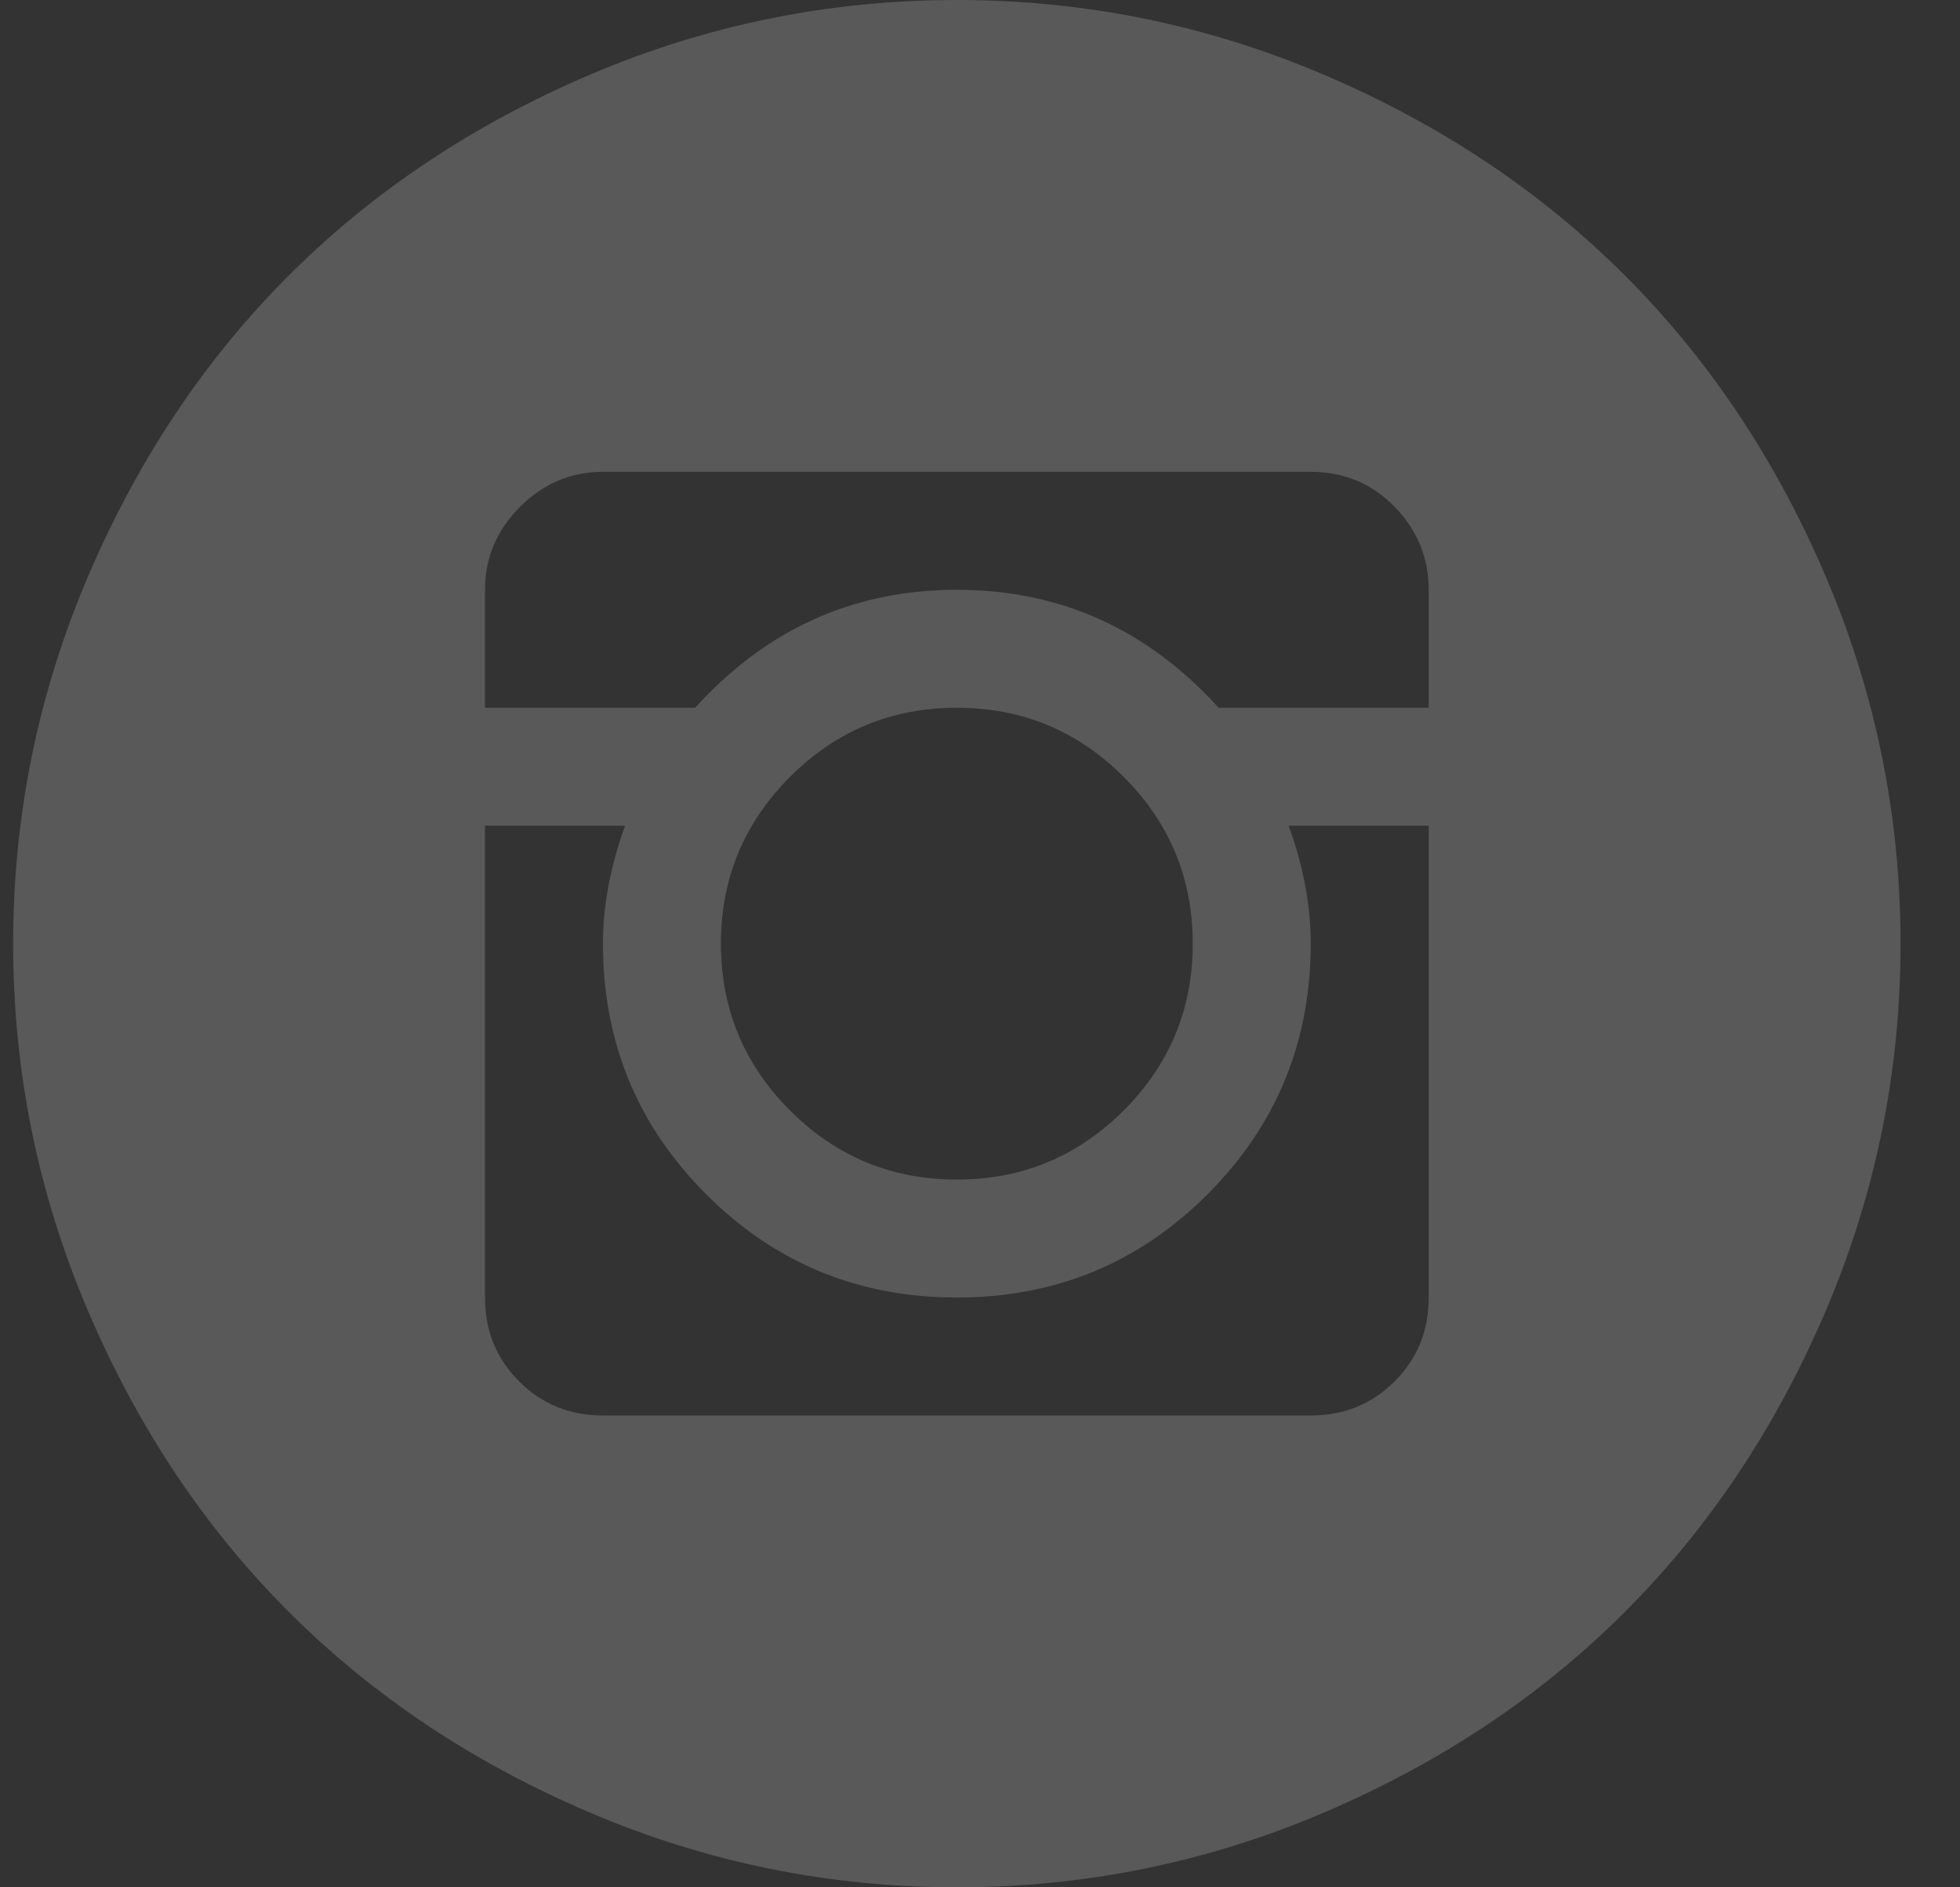 <svg width="27" height="26" viewBox="0 0 27 26" fill="none" xmlns="http://www.w3.org/2000/svg">
    <rect x="0" y="0" width="27" height="26" fill="#333333" stroke="none"/>
    <path opacity="0.2"
          d="M13.181 26C11.421 26 9.737 25.657 8.129 24.972C6.52 24.286 5.137 23.364 3.977 22.204C2.818 21.045 1.895 19.661 1.21 18.053C0.524 16.445 0.181 14.76 0.181 13C0.181 11.24 0.524 9.555 1.21 7.947C1.895 6.339 2.818 4.955 3.977 3.796C5.137 2.636 6.52 1.714 8.129 1.028C9.737 0.343 11.421 0 13.181 0C14.942 0 16.626 0.343 18.234 1.028C19.842 1.714 21.226 2.636 22.385 3.796C23.545 4.955 24.467 6.339 25.153 7.947C25.838 9.555 26.181 11.24 26.181 13C26.181 14.76 25.838 16.445 25.153 18.053C24.467 19.661 23.545 21.045 22.385 22.204C21.226 23.364 19.842 24.286 18.234 24.972C16.626 25.657 14.942 26 13.181 26ZM19.681 8.125C19.681 7.685 19.525 7.304 19.212 6.982C18.898 6.661 18.513 6.5 18.056 6.5H8.306C7.866 6.5 7.485 6.661 7.164 6.982C6.842 7.304 6.681 7.685 6.681 8.125V9.75H9.576C10.558 8.667 11.759 8.125 13.181 8.125C14.603 8.125 15.805 8.667 16.787 9.75H19.681V8.125ZM9.931 13C9.931 13.897 10.249 14.663 10.883 15.298C11.518 15.933 12.284 16.25 13.181 16.25C14.078 16.25 14.844 15.933 15.479 15.298C16.114 14.663 16.431 13.897 16.431 13C16.431 12.103 16.114 11.337 15.479 10.702C14.844 10.067 14.078 9.75 13.181 9.75C12.284 9.75 11.518 10.067 10.883 10.702C10.249 11.337 9.931 12.103 9.931 13ZM19.681 11.375H17.752C17.955 11.934 18.056 12.475 18.056 13C18.056 14.354 17.582 15.505 16.634 16.453C15.687 17.401 14.535 17.875 13.181 17.875C11.827 17.875 10.676 17.401 9.728 16.453C8.78 15.505 8.306 14.354 8.306 13C8.306 12.475 8.408 11.934 8.611 11.375H6.681V17.875C6.681 18.332 6.838 18.717 7.151 19.03C7.464 19.343 7.849 19.5 8.306 19.5H18.056C18.513 19.5 18.898 19.343 19.212 19.03C19.525 18.717 19.681 18.332 19.681 17.875V11.375Z"
          fill="#F4F4F4"/>
</svg>
